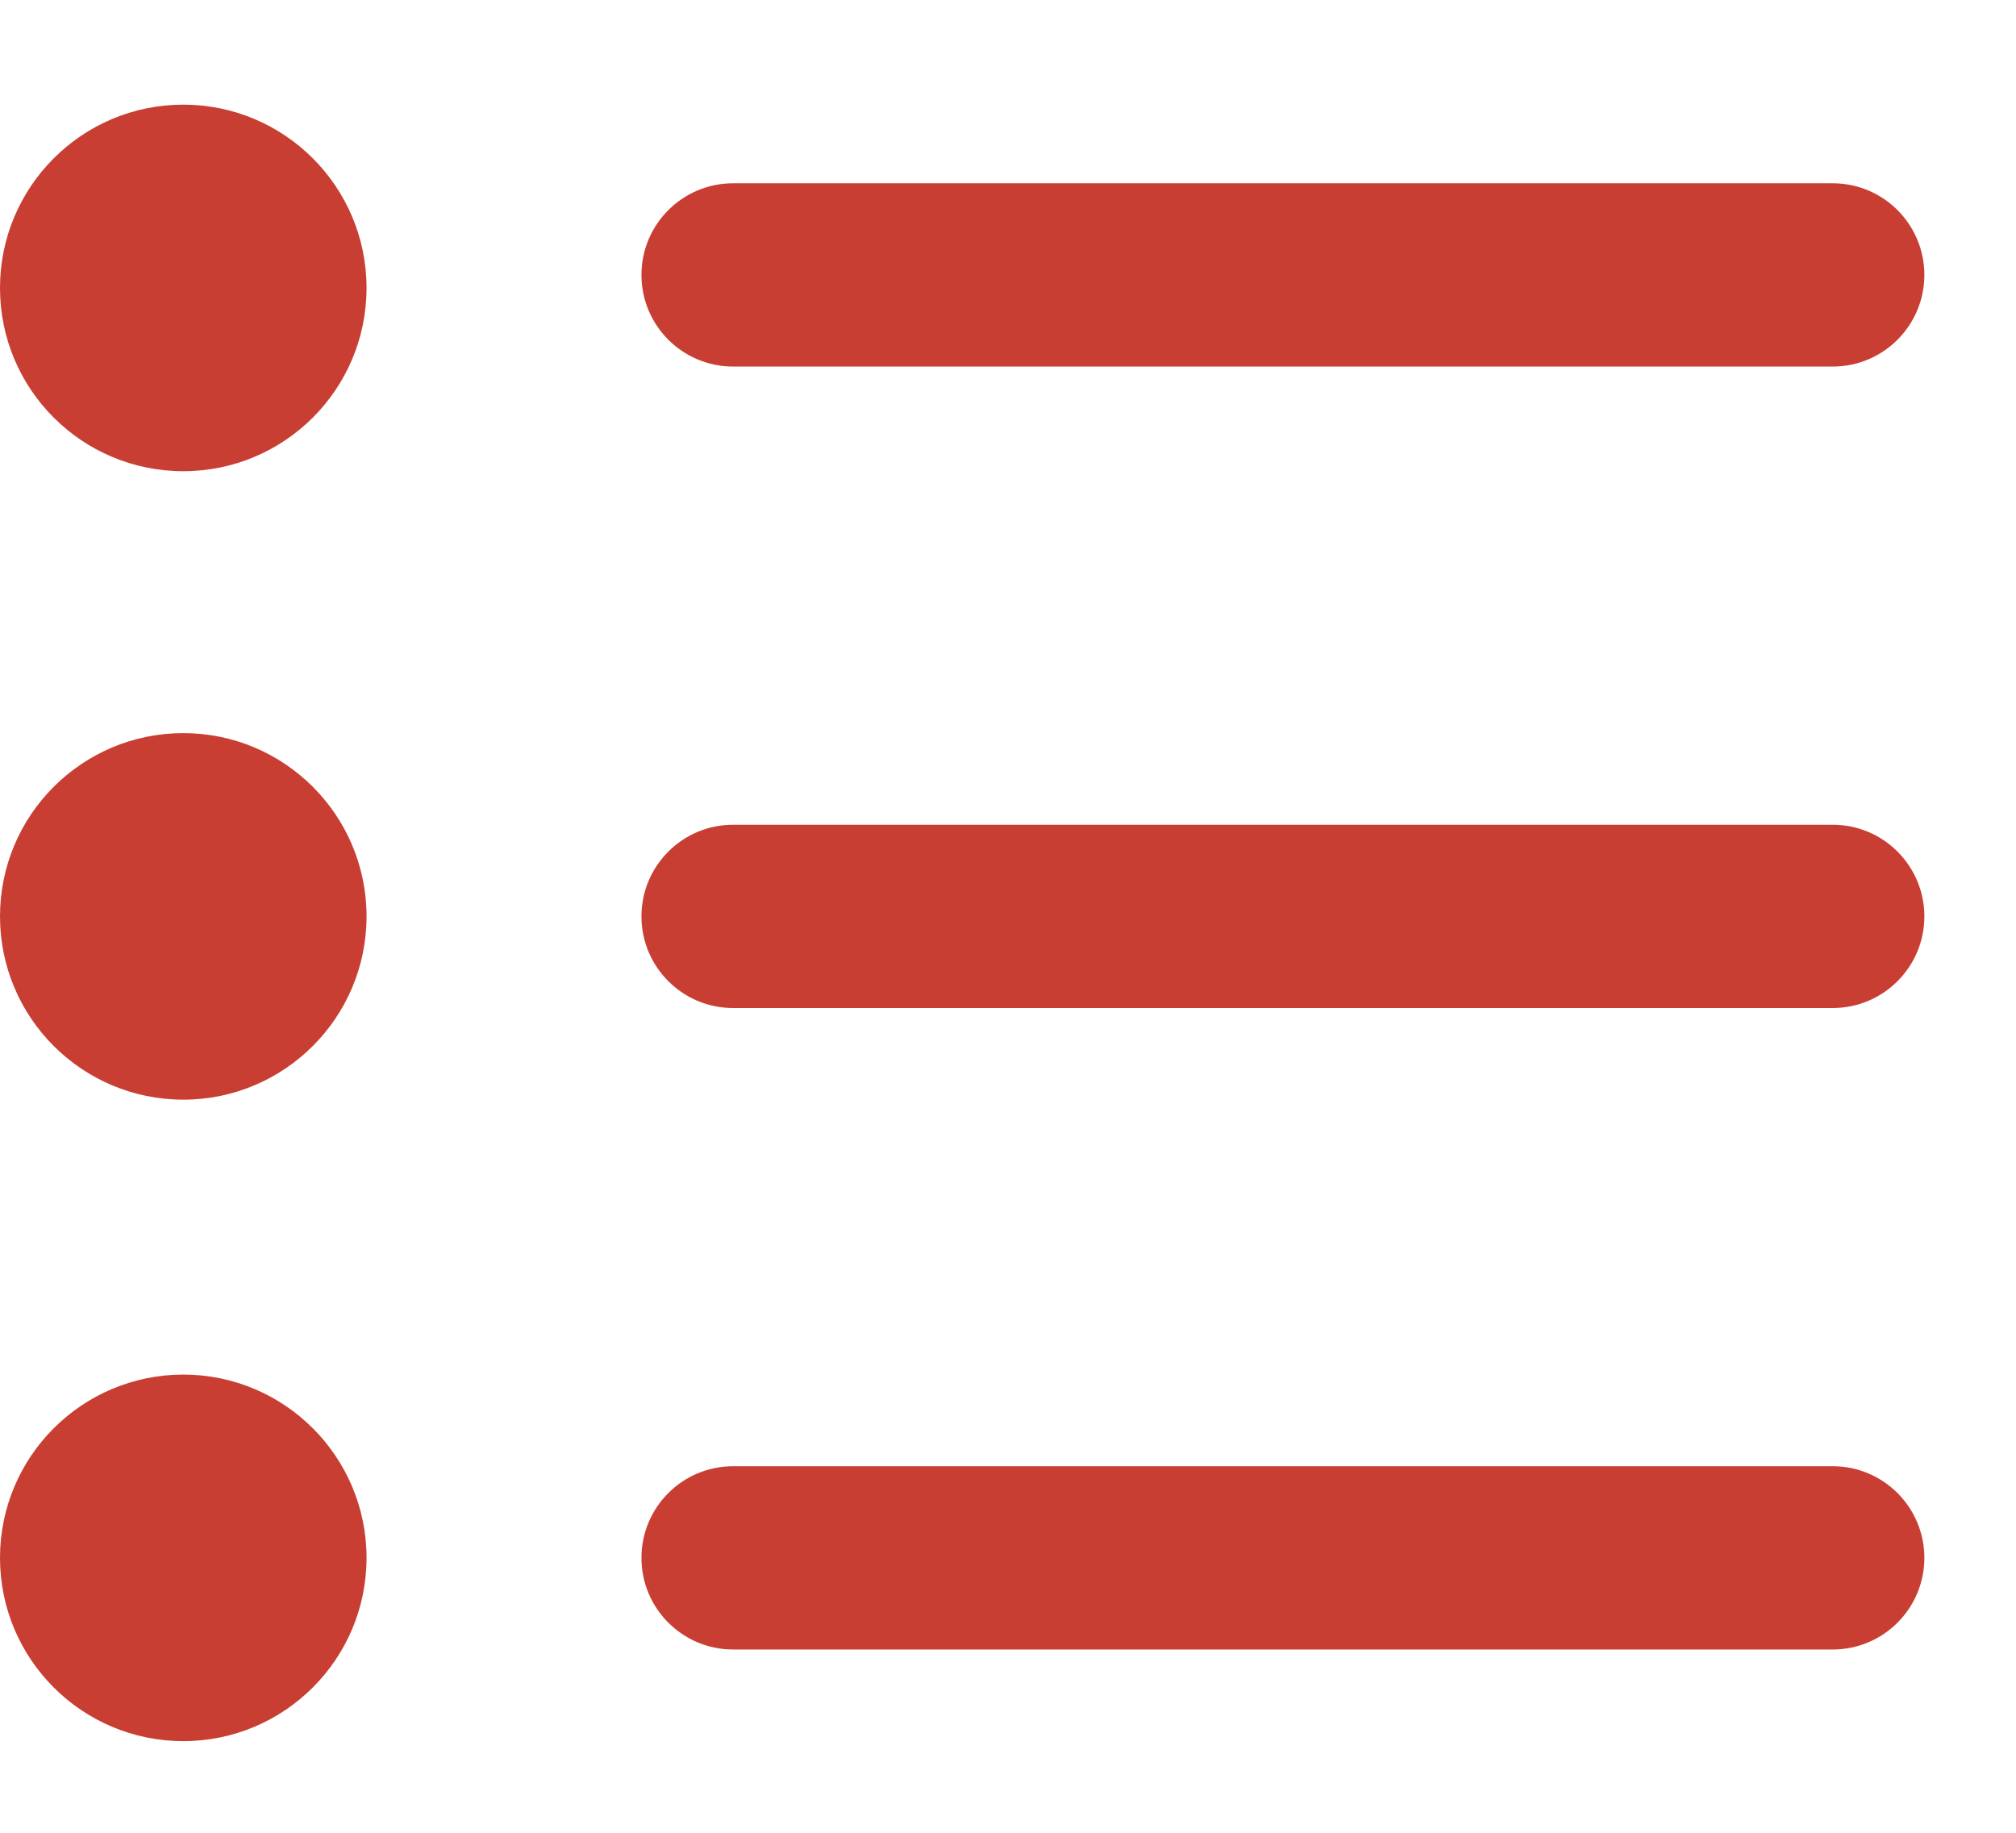 <svg width="11" height="10" viewBox="0 0 11 10" fill="none" xmlns="http://www.w3.org/2000/svg">
<path d="M1 4C0.448 4 0 4.448 0 5C0 5.552 0.448 6 1 6C1.552 6 2 5.552 2 5C2 4.448 1.552 4 1 4Z" fill="#C93E33"/>
<path d="M0 8.5C0 7.948 0.448 7.5 1 7.5C1.552 7.5 2 7.948 2 8.5C2 9.052 1.552 9.5 1 9.5C0.448 9.5 0 9.052 0 8.5Z" fill="#C93E33"/>
<path d="M4 4.5C3.724 4.5 3.5 4.724 3.5 5C3.5 5.276 3.724 5.5 4 5.5H10C10.276 5.5 10.5 5.276 10.5 5C10.5 4.724 10.276 4.5 10 4.5H4Z" fill="#C93E33"/>
<path d="M3.5 8.5C3.5 8.224 3.724 8 4 8H10C10.276 8 10.5 8.224 10.5 8.5C10.5 8.776 10.276 9 10 9H4C3.724 9 3.5 8.776 3.5 8.5Z" fill="#C93E33"/>
<path d="M4 1C3.724 1 3.5 1.224 3.5 1.5C3.5 1.776 3.724 2 4 2H10C10.276 2 10.5 1.776 10.5 1.5C10.5 1.224 10.276 1 10 1H4Z" fill="#C93E33"/>
<path d="M1 0.571C0.448 0.571 0 1.019 0 1.571C0 2.124 0.448 2.571 1 2.571C1.552 2.571 2 2.124 2 1.571C2 1.019 1.552 0.571 1 0.571Z" fill="#C93E33"/>
</svg>
